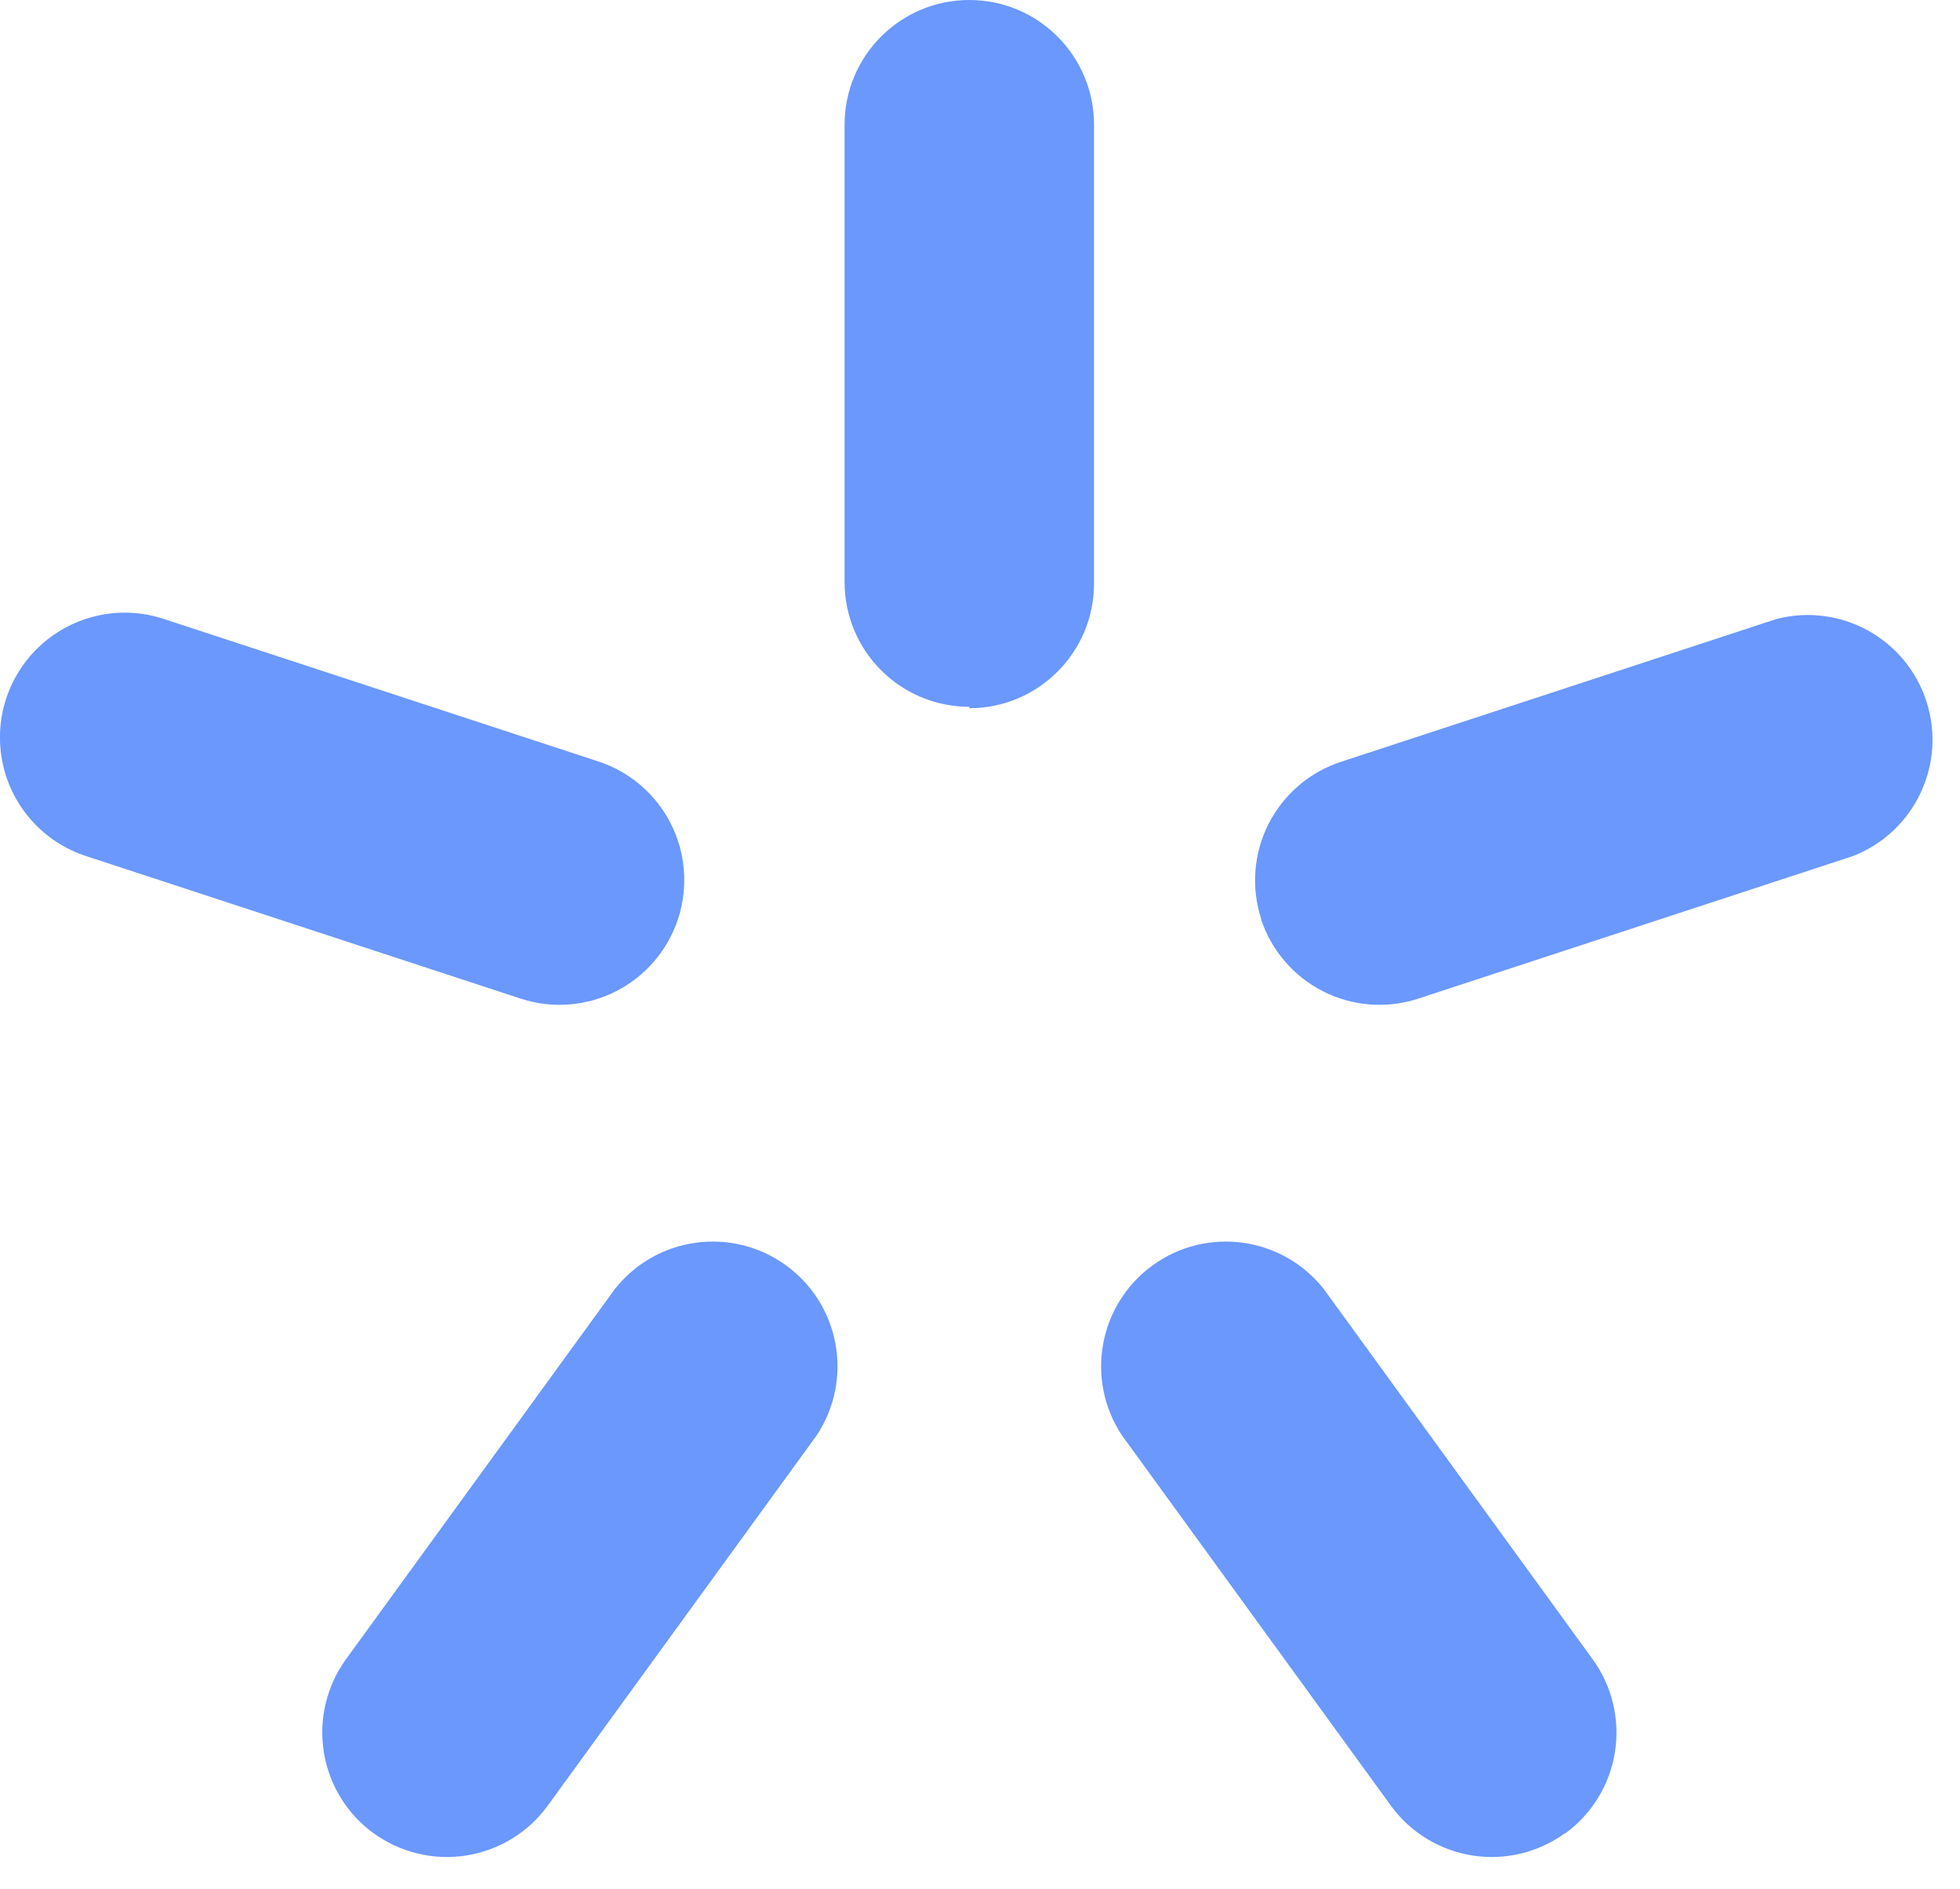 <?xml version="1.0" encoding="UTF-8"?>
<svg width="55px" height="53px" viewBox="0 0 55 53" version="1.1" xmlns="http://www.w3.org/2000/svg" xmlns:xlink="http://www.w3.org/1999/xlink">
    <!-- Generator: Sketch 40.3 (33839) - http://www.bohemiancoding.com/sketch -->
    <title>kyivstar-logo-ua</title>
    <desc>Created with Sketch.</desc>
    <defs></defs>
    <g id="Mobile-&lt;-450" stroke="none" stroke-width="1" fill="none" fill-rule="evenodd">
        <g id="kyivstar-logo-ua" transform="translate(-1, 0)" fill="#6A98FC">
            <g id="kyivstar-logo">
                <path d="M28.2,19.83 C26.267,19.83 24.7,18.263 24.7,16.33 L24.7,3.5 C24.7,1.567 26.267,0 28.2,0 C30.133,0 31.7,1.567 31.7,3.5 L31.7,16.37 C31.7,18.303 30.133,19.87 28.2,19.87" id="Shape"></path>
                <path d="M20.03,25.77 C19.744,26.653 19.118,27.387 18.291,27.809 C17.464,28.231 16.503,28.307 15.62,28.02 L3.42,24.02 C2.23,23.634 1.337,22.643 1.076,21.42 C0.815,20.196 1.227,18.927 2.156,18.09 C3.085,17.252 4.39,16.974 5.58,17.36 L17.78,21.36 C18.663,21.646 19.397,22.272 19.819,23.099 C20.241,23.926 20.317,24.887 20.03,25.77" id="Shape"></path>
                <path d="M36.38,25.77 C36.666,26.653 37.292,27.387 38.119,27.809 C38.946,28.231 39.907,28.307 40.79,28.02 L52.99,24.02 C54.722,23.35 55.629,21.445 55.058,19.679 C54.487,17.912 52.636,16.899 50.84,17.37 L38.64,21.37 C37.757,21.656 37.023,22.282 36.601,23.109 C36.179,23.936 36.103,24.897 36.39,25.78" id="Shape"></path>
                <path d="M11.49,51.44 C10.738,50.895 10.233,50.074 10.087,49.157 C9.94,48.239 10.165,47.302 10.71,46.55 L18.25,36.17 C19.413,34.692 21.536,34.397 23.058,35.502 C24.579,36.607 24.956,38.717 23.91,40.28 L16.37,50.66 C15.824,51.411 15.002,51.913 14.084,52.058 C13.167,52.202 12.231,51.976 11.48,51.43" id="Shape"></path>
                <path d="M44.92,51.44 C45.671,50.894 46.173,50.072 46.318,49.154 C46.462,48.237 46.236,47.301 45.69,46.55 L38.15,36.17 C36.987,34.692 34.864,34.397 33.342,35.502 C31.821,36.607 31.444,38.717 32.49,40.28 L40.03,50.66 C40.576,51.411 41.398,51.913 42.316,52.058 C43.233,52.202 44.169,51.976 44.92,51.43" id="Shape"></path>
            </g>
        </g>
    </g>
</svg>